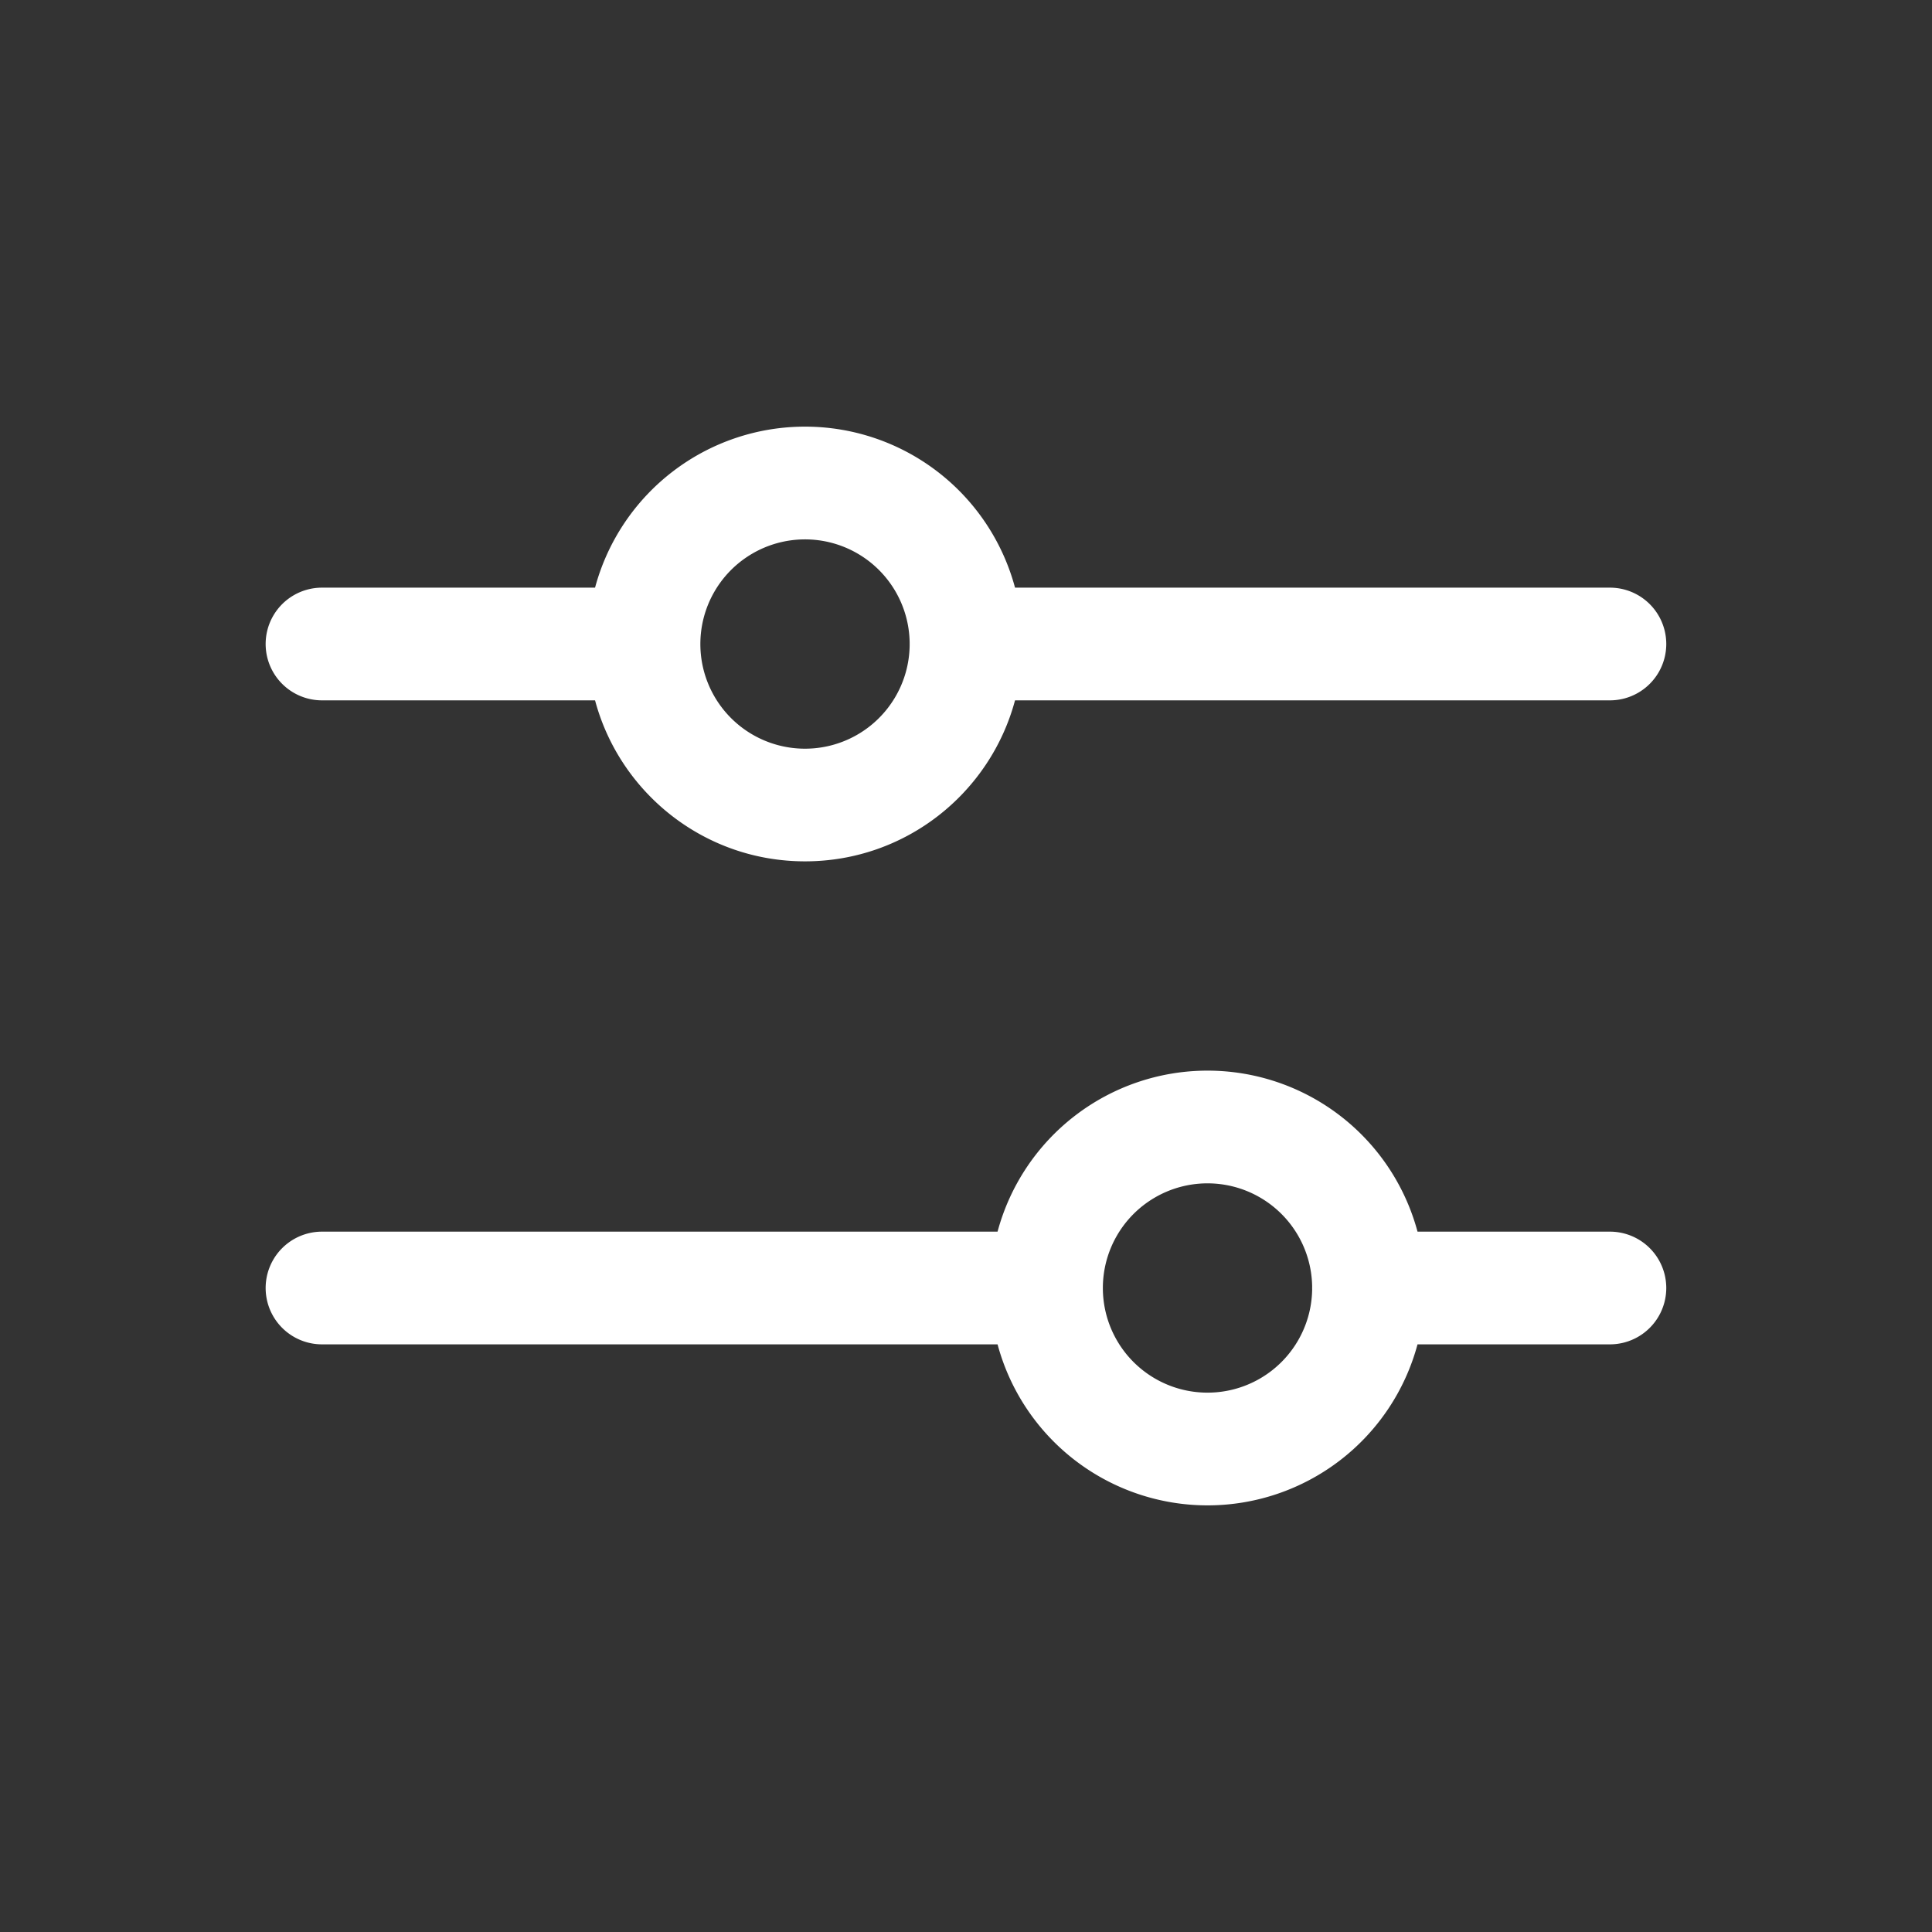 <svg width="24" height="24" viewBox="0 0 24 24" fill="none" xmlns="http://www.w3.org/2000/svg">
    <rect x="0" y="0" width="24" height="24" fill="#333333" stroke="none"/>
    <path fill-rule="evenodd" clip-rule="evenodd" d="M11.3 8v.02a1.3 1.3 0 1 1 0-.039v.02zM10 10.7c1.25 0 2.3-.848 2.609-2h7.39a.7.7 0 1 0 0-1.4h-7.39a2.701 2.701 0 0 0-5.217 0H4a.7.7 0 0 0 0 1.4h3.392c.308 1.152 1.36 2 2.608 2zm7.609 4.6a2.701 2.701 0 0 0-5.217 0H4a.7.7 0 0 0 0 1.4h8.392a2.701 2.701 0 0 0 5.217 0h2.39a.7.7 0 1 0 0-1.4h-2.39zm-1.309.681a.602.602 0 0 0 0 .038 1.3 1.3 0 1 1 0-.038z" fill="#fff"/>
</svg>
